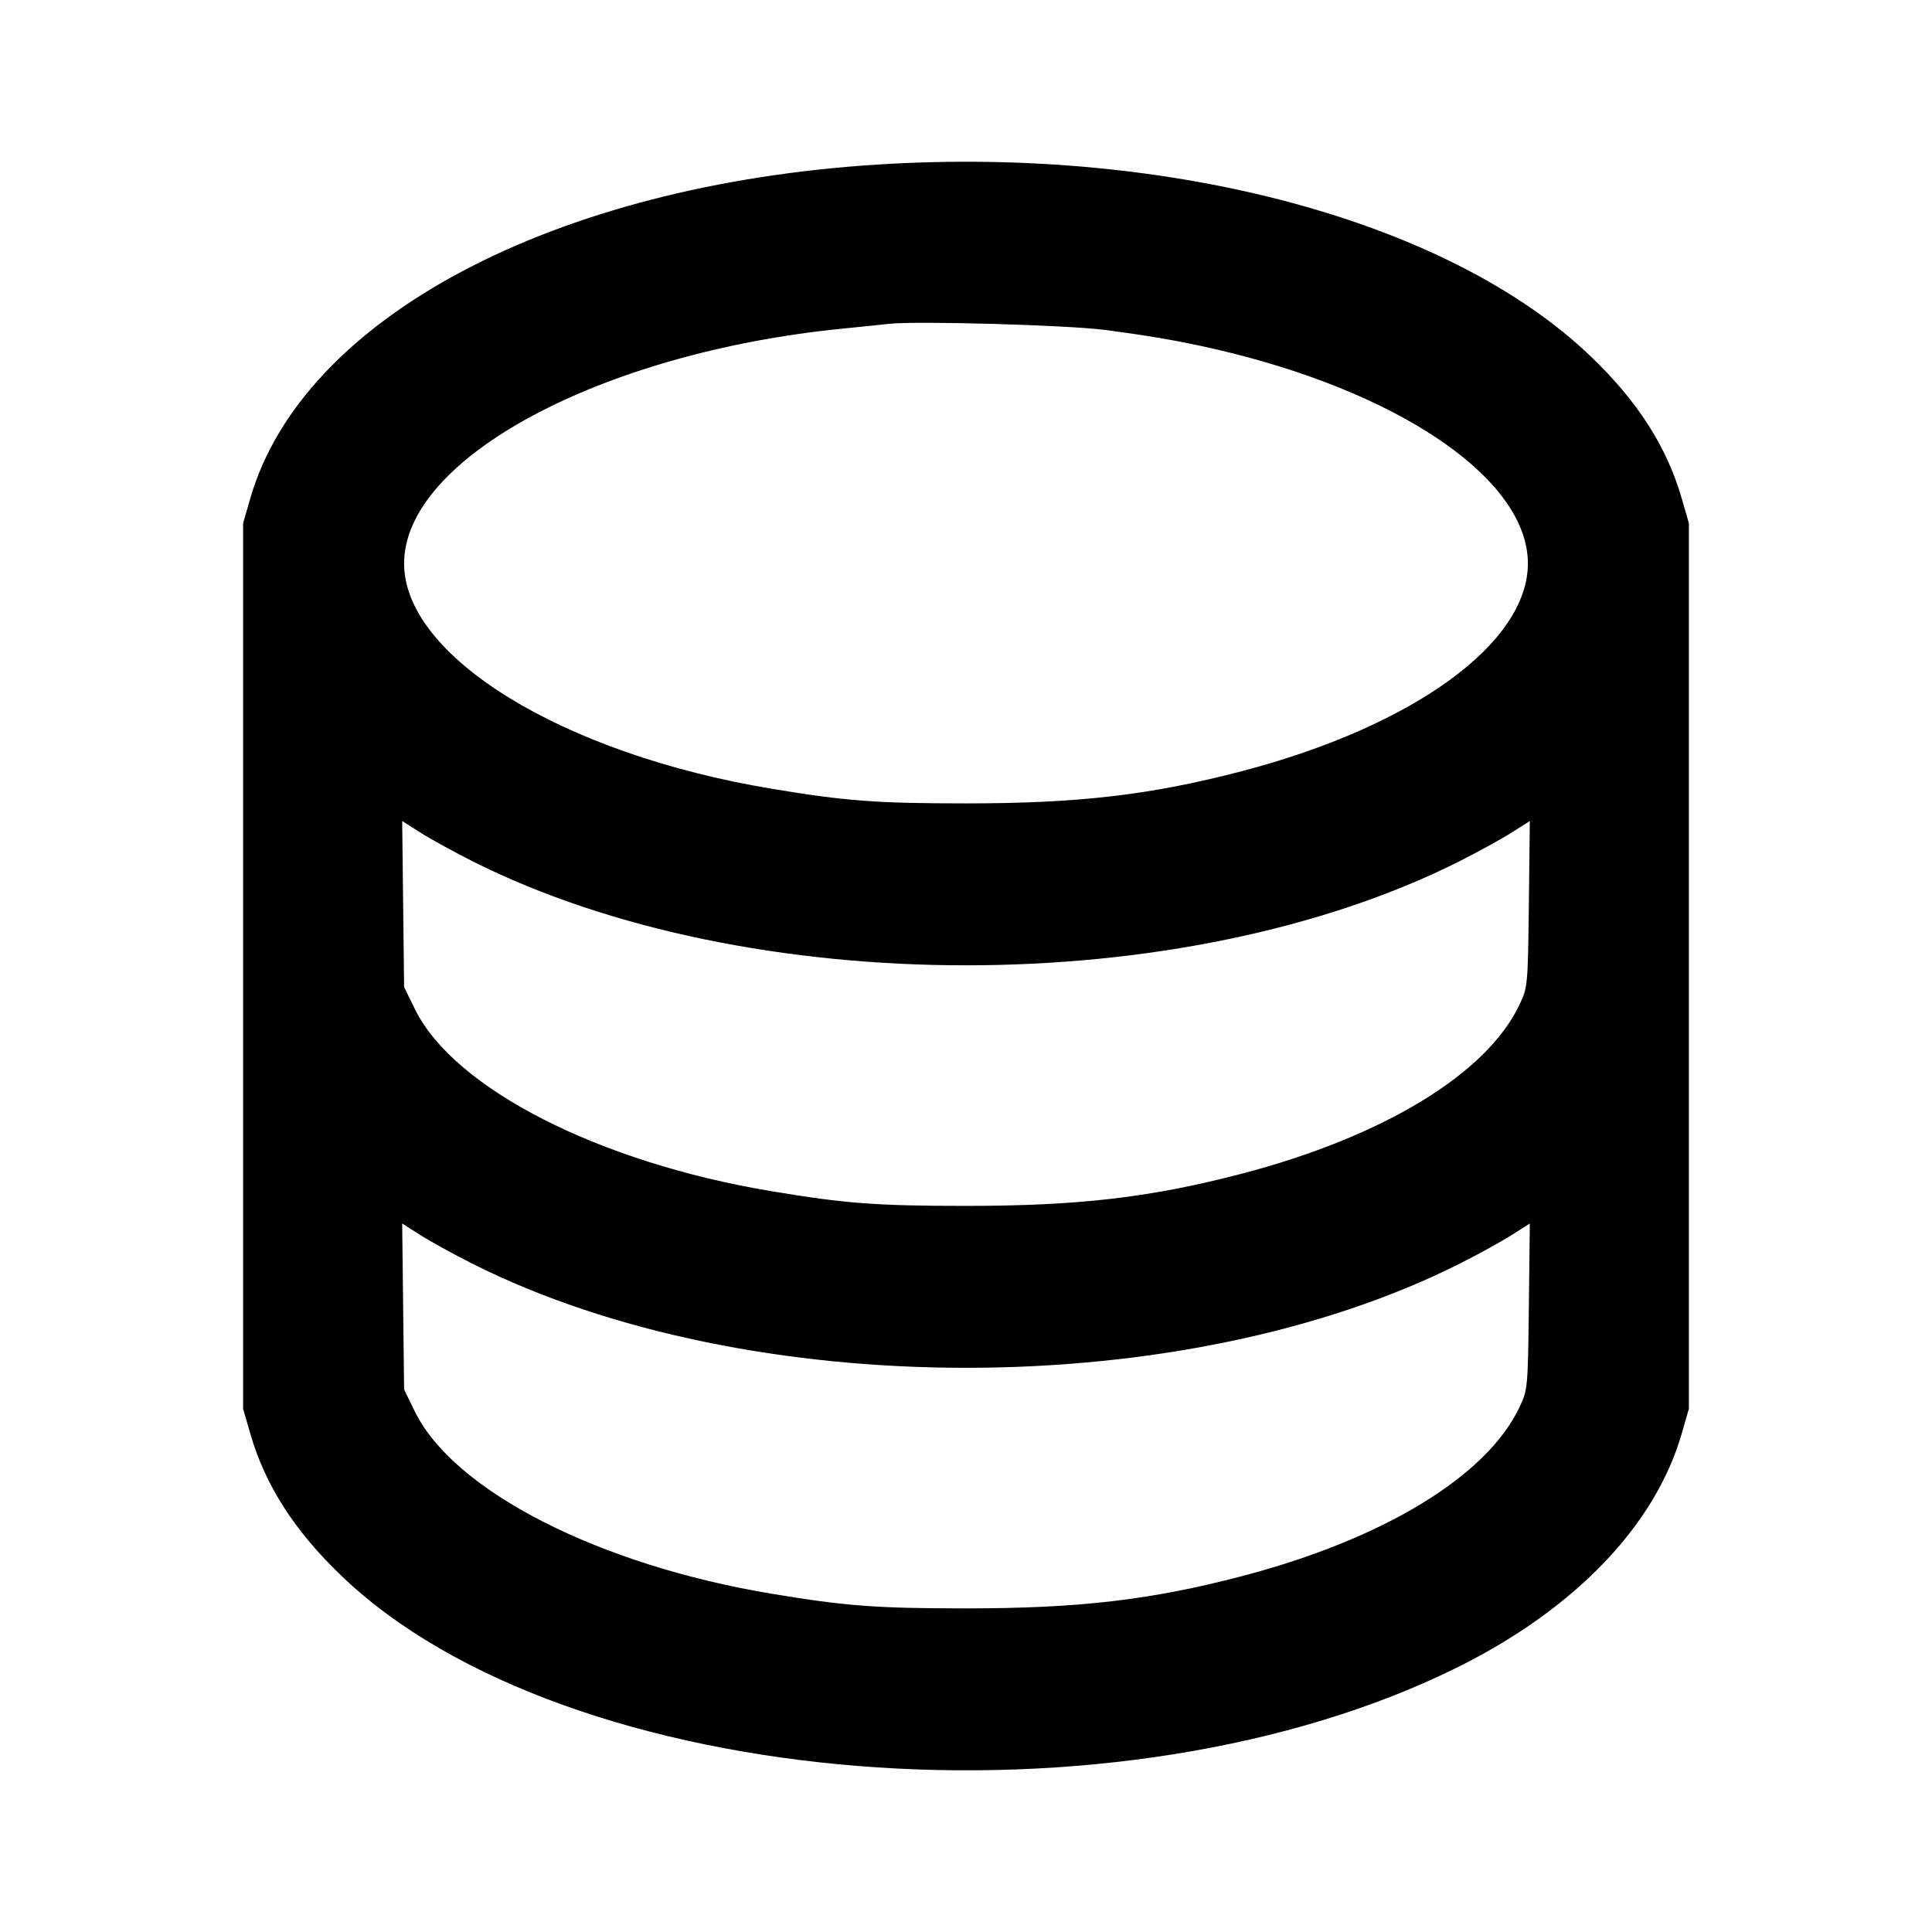 <svg width="24" height="24" viewBox="0 0 24 24" fill="none" xmlns="http://www.w3.org/2000/svg"><path d="M10.920 2.043 C 6.877 2.294,3.759 3.949,3.110 6.188 L 3.020 6.500 3.020 12.000 L 3.020 17.500 3.110 17.812 C 3.296 18.452,3.656 19.014,4.241 19.575 C 7.039 22.261,13.909 22.815,18.137 20.696 C 19.578 19.973,20.562 18.943,20.890 17.812 L 20.980 17.500 20.980 12.000 L 20.980 6.500 20.890 6.188 C 20.705 5.550,20.344 4.986,19.764 4.430 C 18.010 2.747,14.561 1.816,10.920 2.043 M13.720 4.098 C 14.357 4.180,14.797 4.261,15.300 4.386 C 17.495 4.935,18.980 5.990,18.980 6.999 C 18.980 7.991,17.559 9.022,15.422 9.581 C 14.293 9.876,13.399 9.980,12.000 9.980 C 10.887 9.980,10.504 9.951,9.580 9.797 C 6.990 9.366,5.020 8.157,5.020 7.000 C 5.020 5.693,7.465 4.382,10.460 4.083 C 10.702 4.059,10.963 4.032,11.040 4.023 C 11.380 3.985,13.250 4.037,13.720 4.098 M5.872 10.700 C 9.298 12.422,14.702 12.422,18.128 10.700 C 18.366 10.580,18.660 10.418,18.782 10.340 L 19.004 10.199 18.992 11.229 C 18.980 12.244,18.978 12.263,18.876 12.480 C 18.471 13.338,17.185 14.120,15.422 14.581 C 14.293 14.876,13.399 14.980,12.000 14.980 C 10.887 14.980,10.504 14.951,9.580 14.797 C 7.438 14.440,5.641 13.523,5.156 12.539 L 5.020 12.262 5.008 11.230 L 4.996 10.199 5.218 10.340 C 5.340 10.418,5.634 10.580,5.872 10.700 M5.872 15.700 C 9.298 17.422,14.702 17.422,18.128 15.700 C 18.366 15.580,18.660 15.418,18.782 15.340 L 19.004 15.199 18.992 16.229 C 18.980 17.244,18.978 17.263,18.876 17.480 C 18.471 18.338,17.185 19.120,15.422 19.581 C 14.293 19.876,13.399 19.980,12.000 19.980 C 10.887 19.980,10.504 19.951,9.580 19.797 C 7.438 19.440,5.641 18.523,5.156 17.539 L 5.020 17.262 5.008 16.230 L 4.996 15.199 5.218 15.340 C 5.340 15.418,5.634 15.580,5.872 15.700 " stroke="none" fill-rule="evenodd" fill="black"></path></svg>